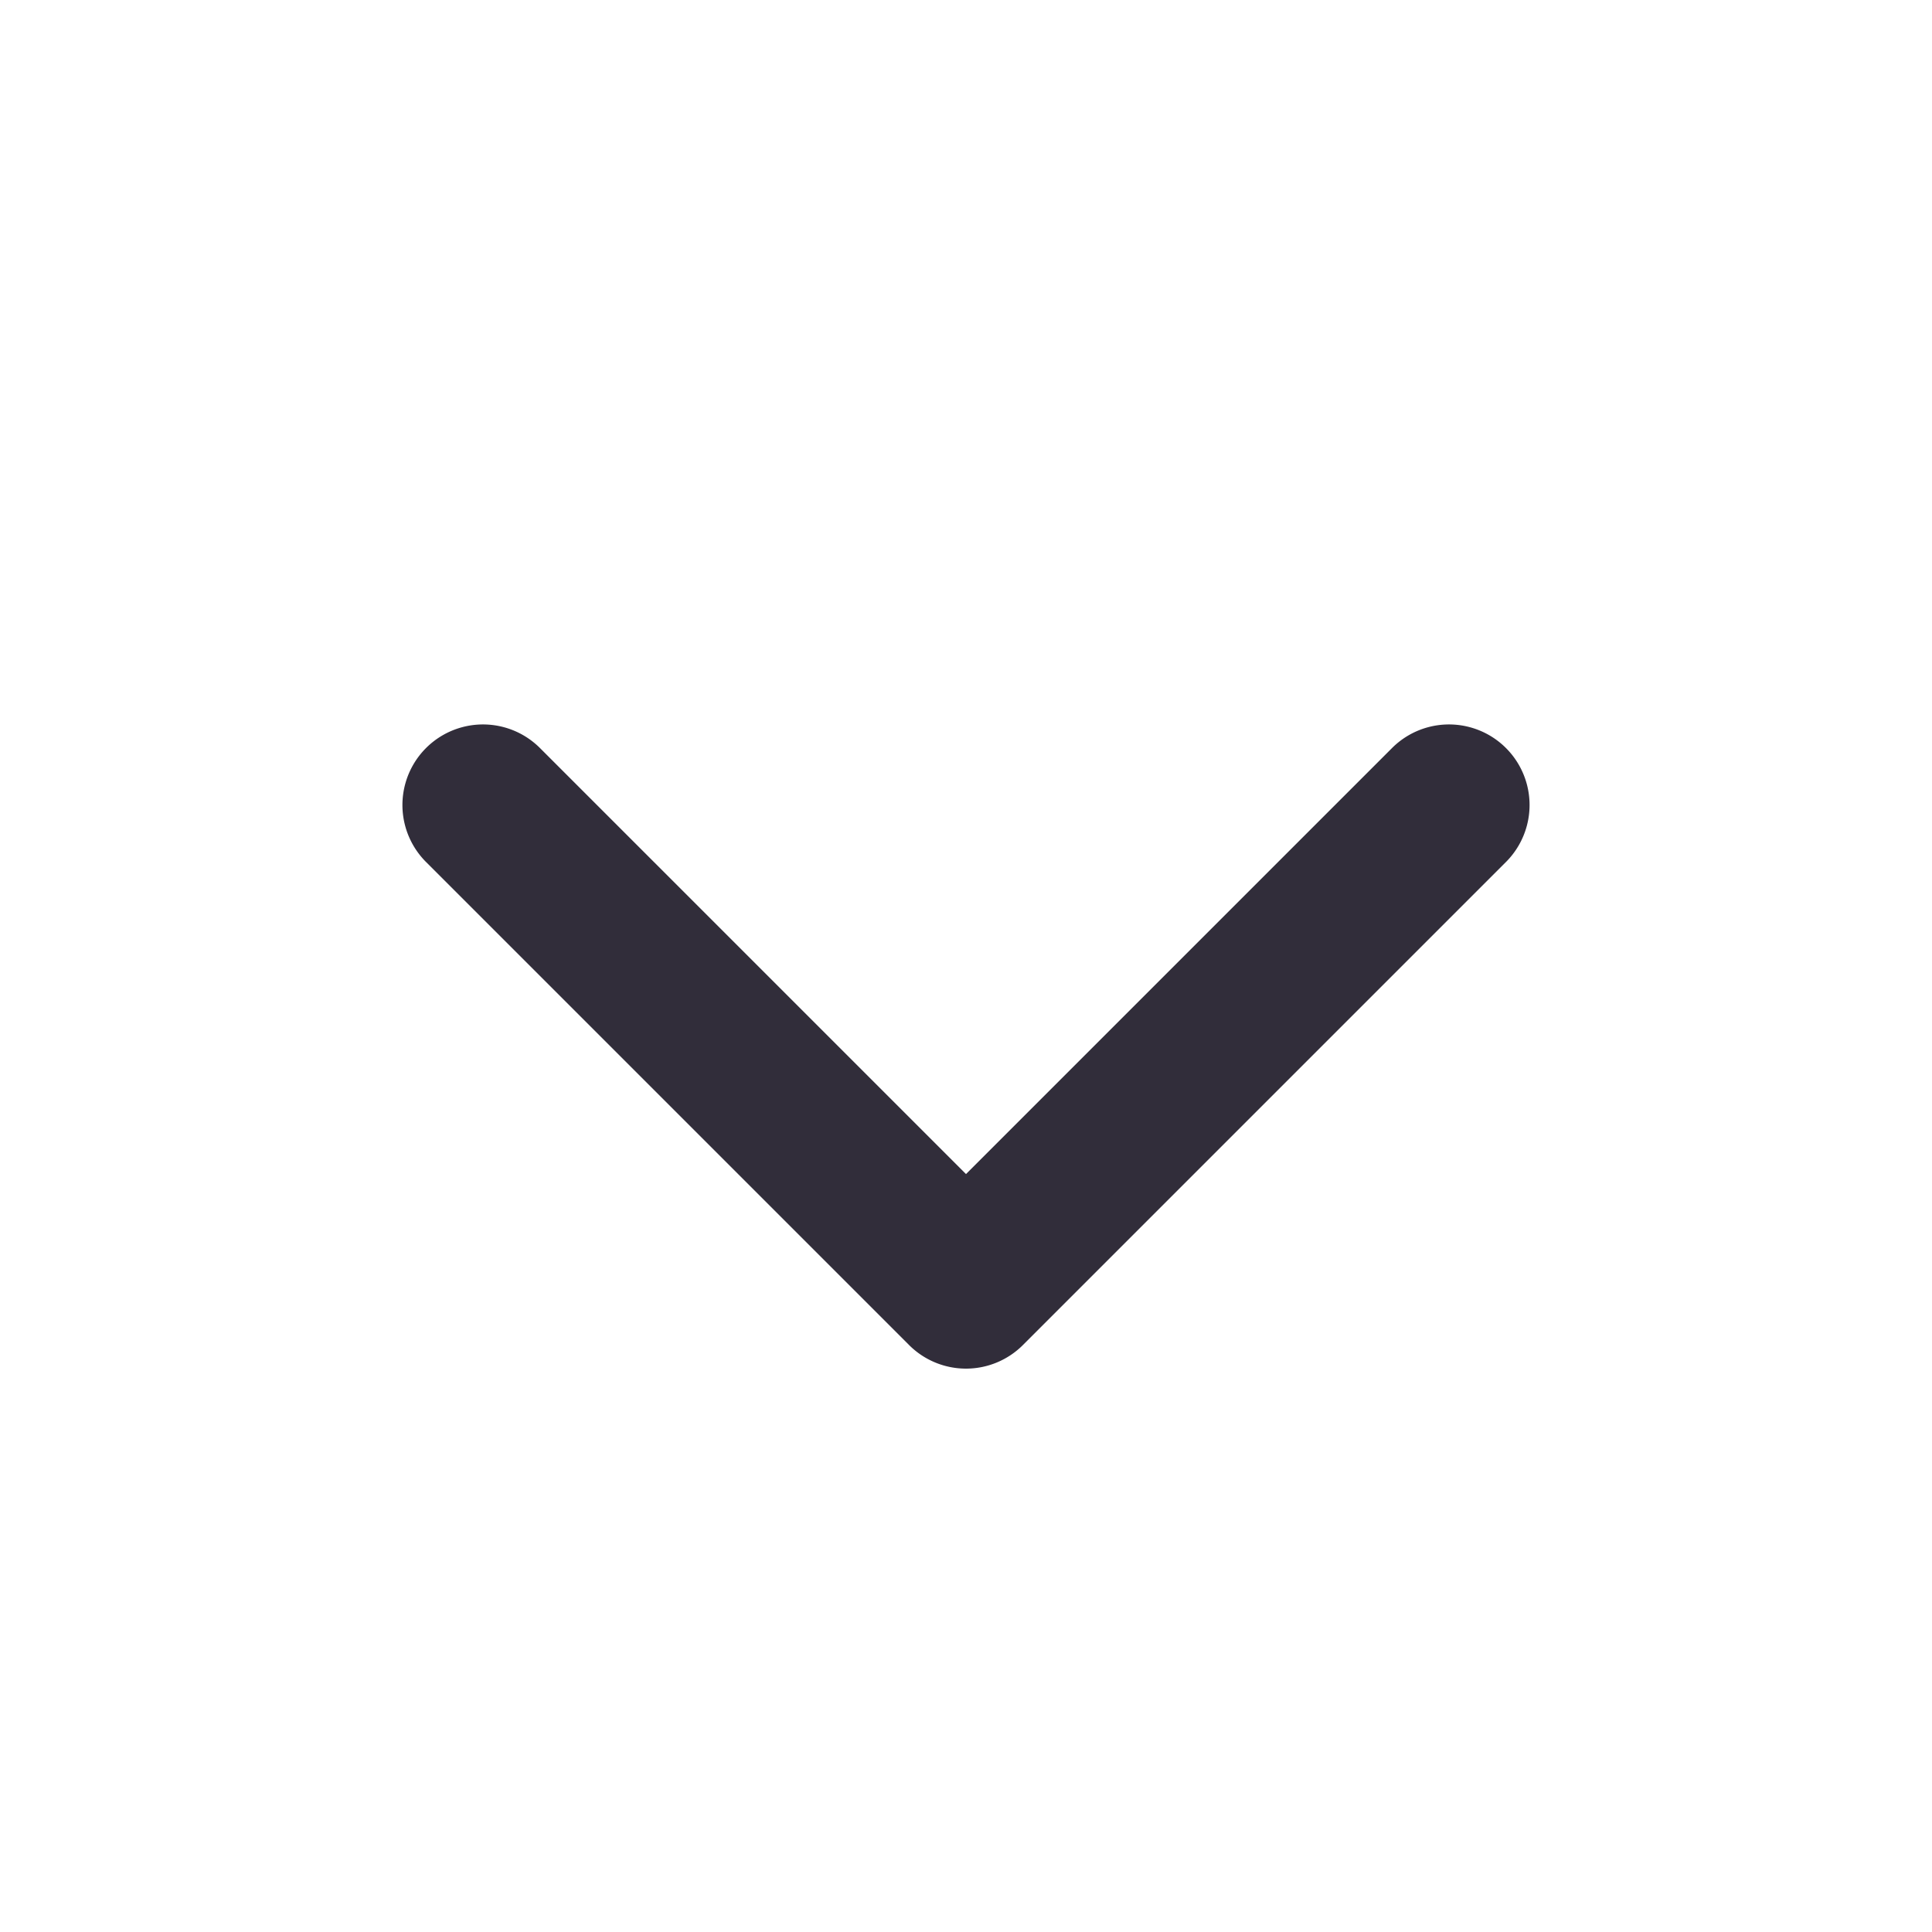 <svg width="20" height="20" fill="none" xmlns="http://www.w3.org/2000/svg"><path fill-rule="evenodd" clip-rule="evenodd" d="M5.59 7.744a.833.833 0 10-1.18 1.179l5 5a.833.833 0 001.18 0l5-5a.833.833 0 10-1.18-1.179L10 12.154l-4.41-4.41z" fill="#312D3A"/></svg>